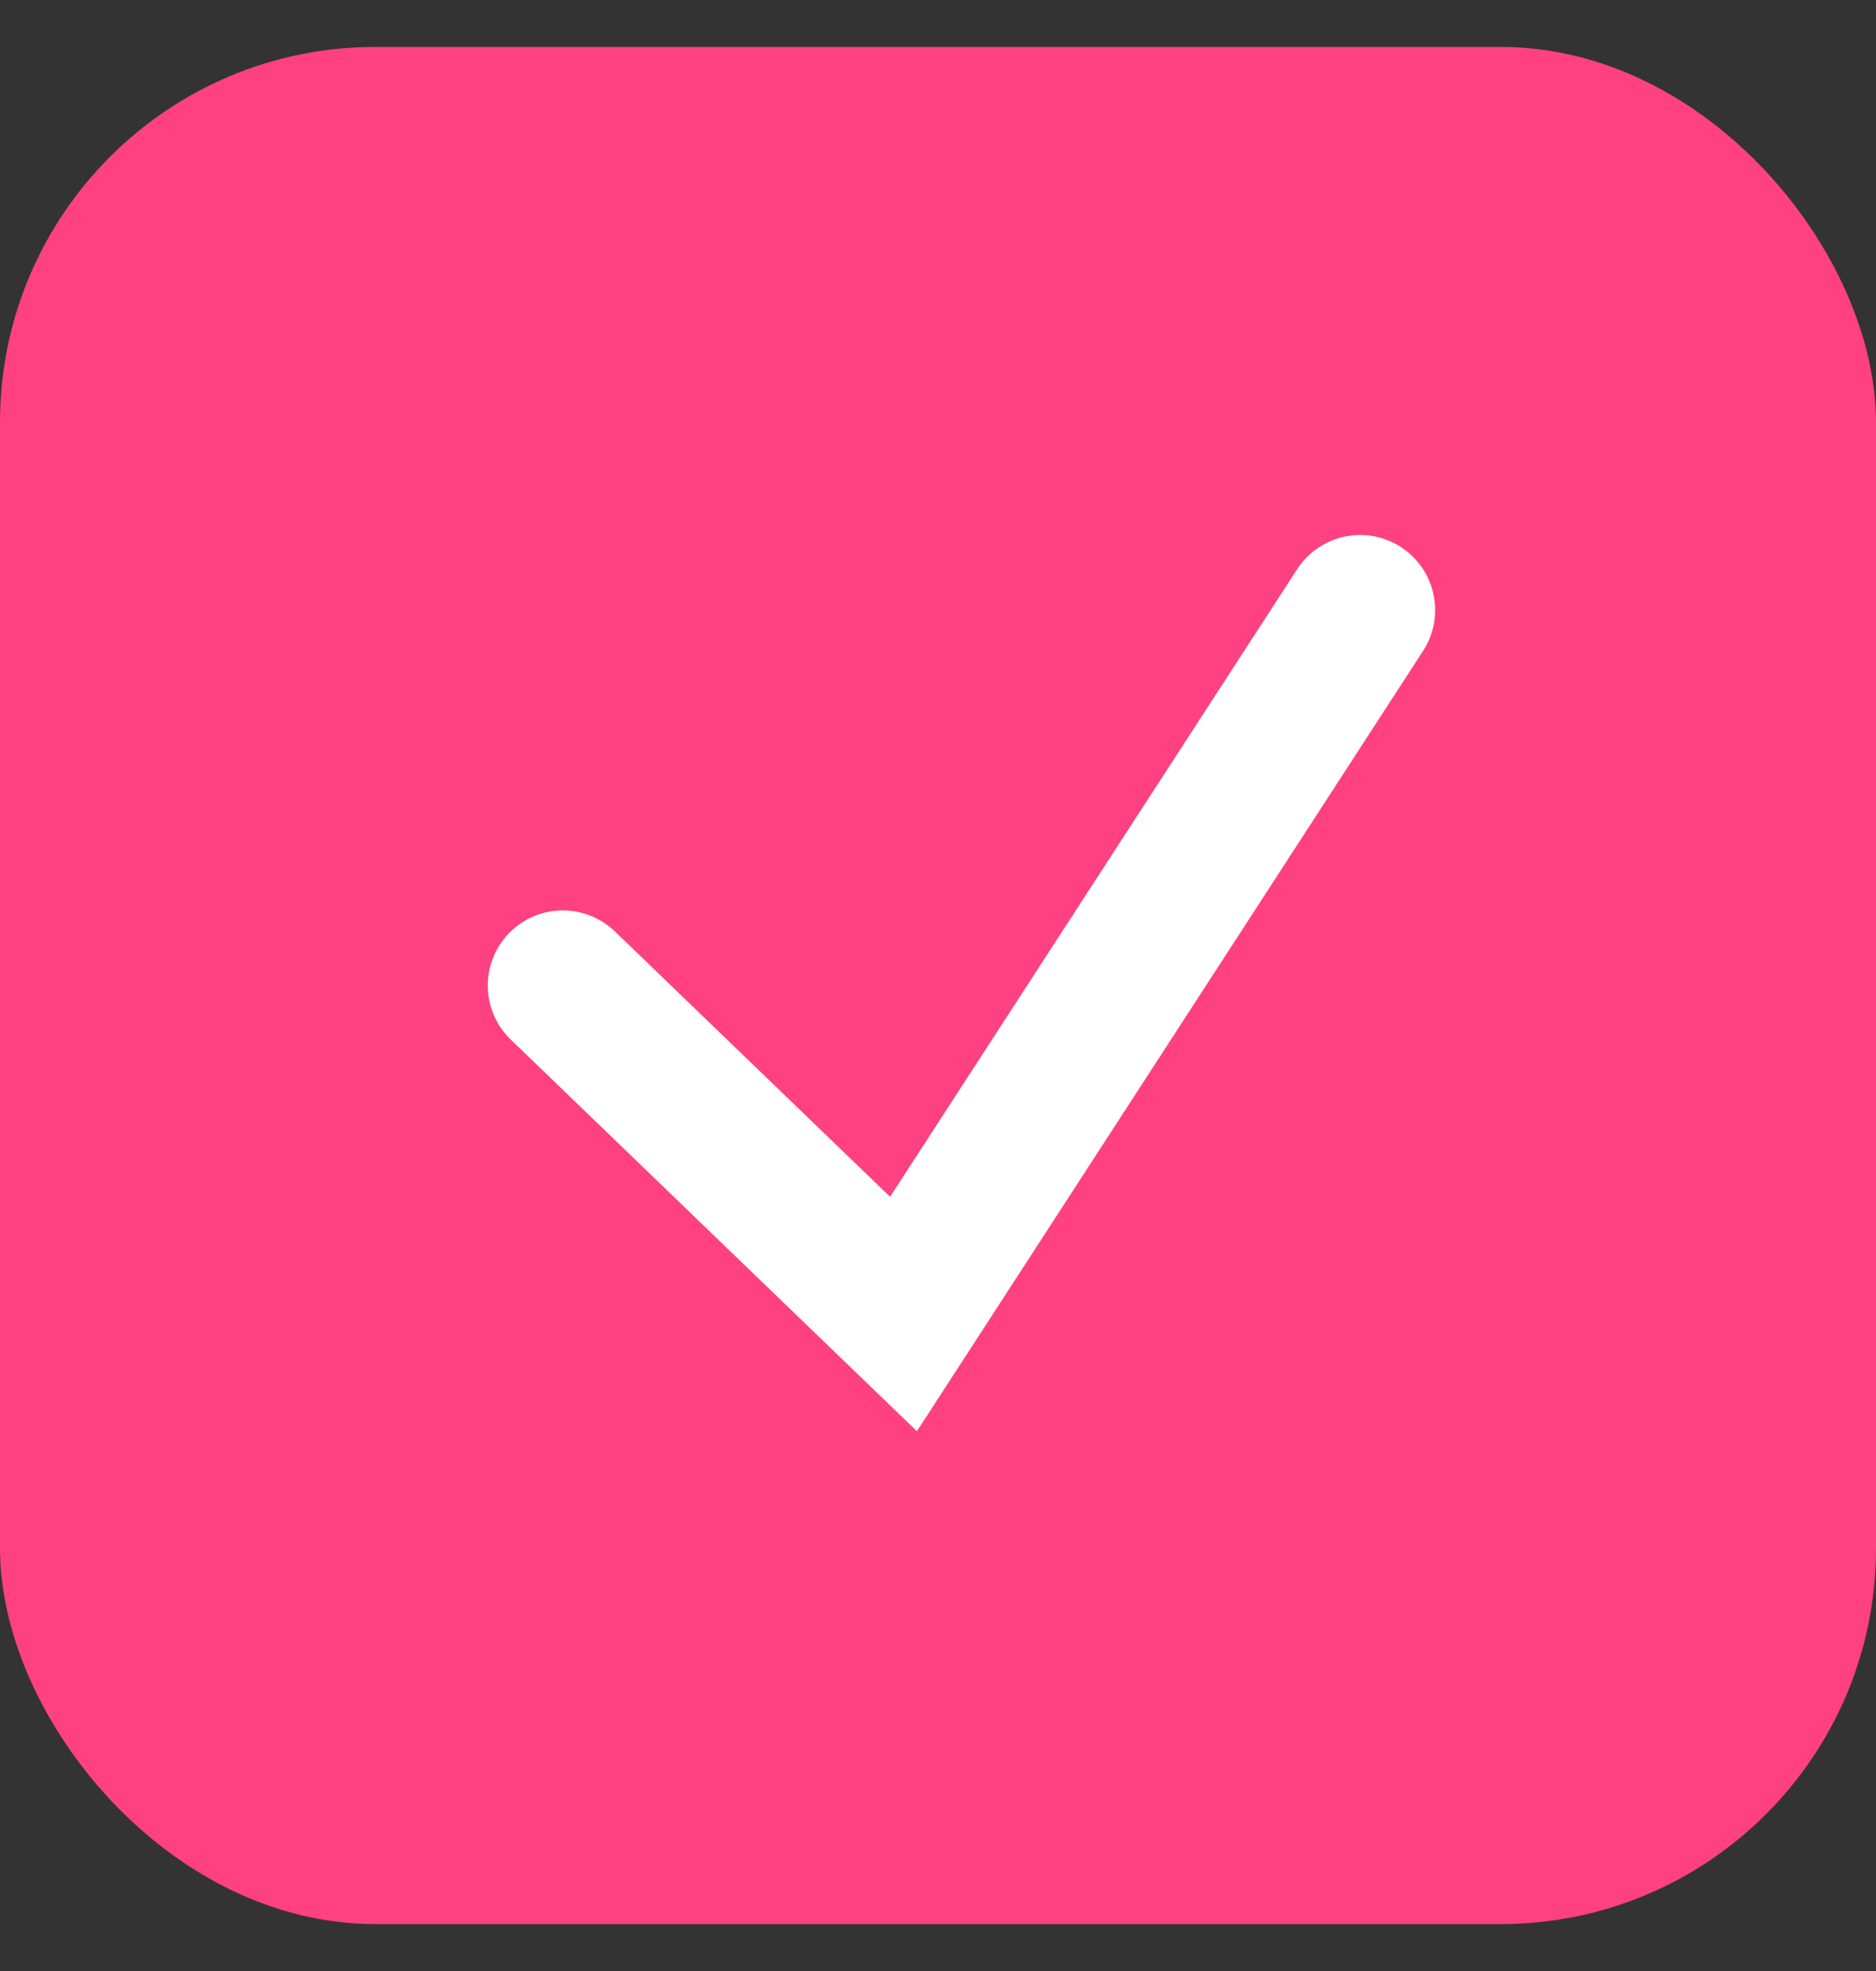 <svg width="20" height="21" viewBox="0 0 20 21" fill="none" xmlns="http://www.w3.org/2000/svg">
<rect x="0" y="0" width="20" height="21" fill="#333333" stroke="none"/>
<rect y="0.5" width="20" height="20" rx="4" fill="#FF4081"/>
<path d="M6 10.5L9.632 14L14.5 6.5" stroke="white" stroke-width="1.6" stroke-linecap="round"/>
</svg>
